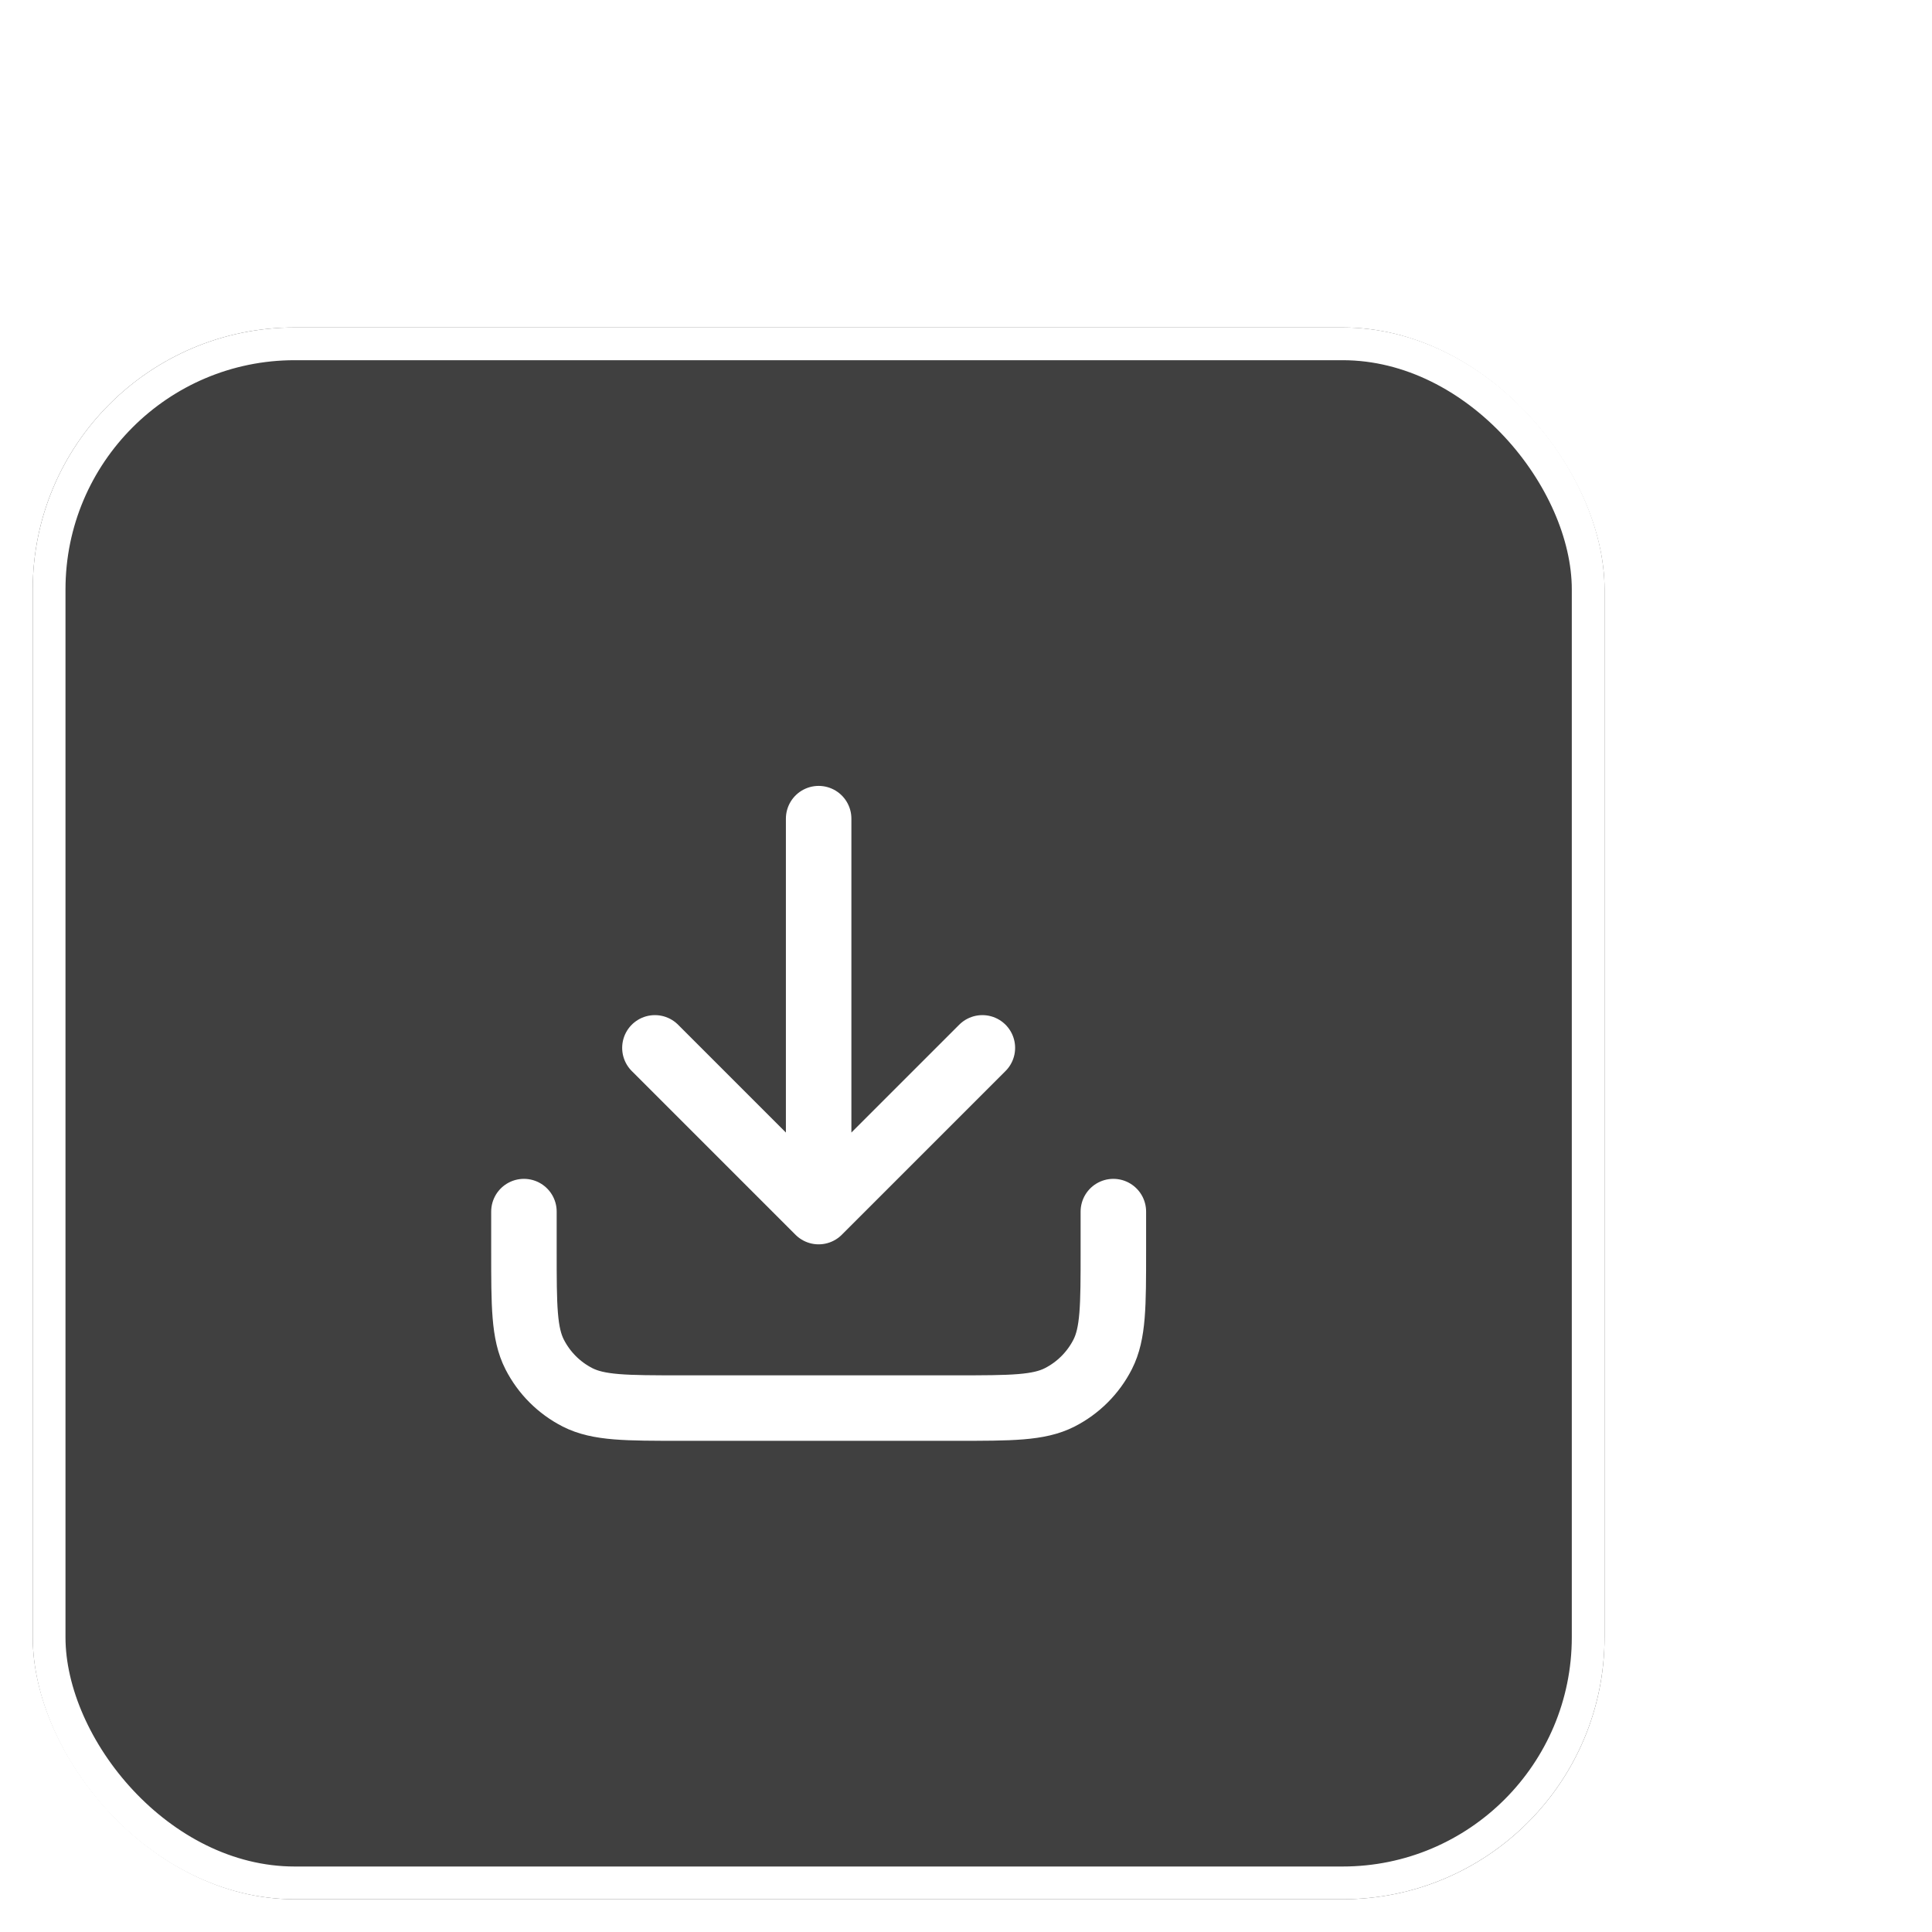 <svg width="59" height="59" viewBox="0 0 59 59" fill="none" xmlns="http://www.w3.org/2000/svg">
<rect x="12.424" width="48" height="48" rx="8" transform="rotate(15 12.424 0)" fill="white"/>
<g filter="url(#filter0_b_28817_6302)">
<rect x="1" y="10" width="48" height="48" rx="8" fill="black" fill-opacity="0.75"/>
<rect x="1.5" y="10.5" width="47" height="47" rx="7.5" stroke="white"/>
<path d="M34 37V38.2C34 39.88 34 40.72 33.673 41.362C33.385 41.926 32.926 42.385 32.362 42.673C31.72 43 30.88 43 29.2 43H20.8C19.12 43 18.28 43 17.638 42.673C17.073 42.385 16.615 41.926 16.327 41.362C16 40.72 16 39.88 16 38.2V37M30 32L25 37M25 37L20 32M25 37V25" stroke="white" stroke-width="2" stroke-linecap="round" stroke-linejoin="round"/>
</g>
<defs>
<filter id="filter0_b_28817_6302" x="-15" y="-6" width="80" height="80" filterUnits="userSpaceOnUse" color-interpolation-filters="sRGB">
<feFlood flood-opacity="0" result="BackgroundImageFix"/>
<feGaussianBlur in="BackgroundImageFix" stdDeviation="8"/>
<feComposite in2="SourceAlpha" operator="in" result="effect1_backgroundBlur_28817_6302"/>
<feBlend mode="normal" in="SourceGraphic" in2="effect1_backgroundBlur_28817_6302" result="shape"/>
</filter>
</defs>
</svg>
